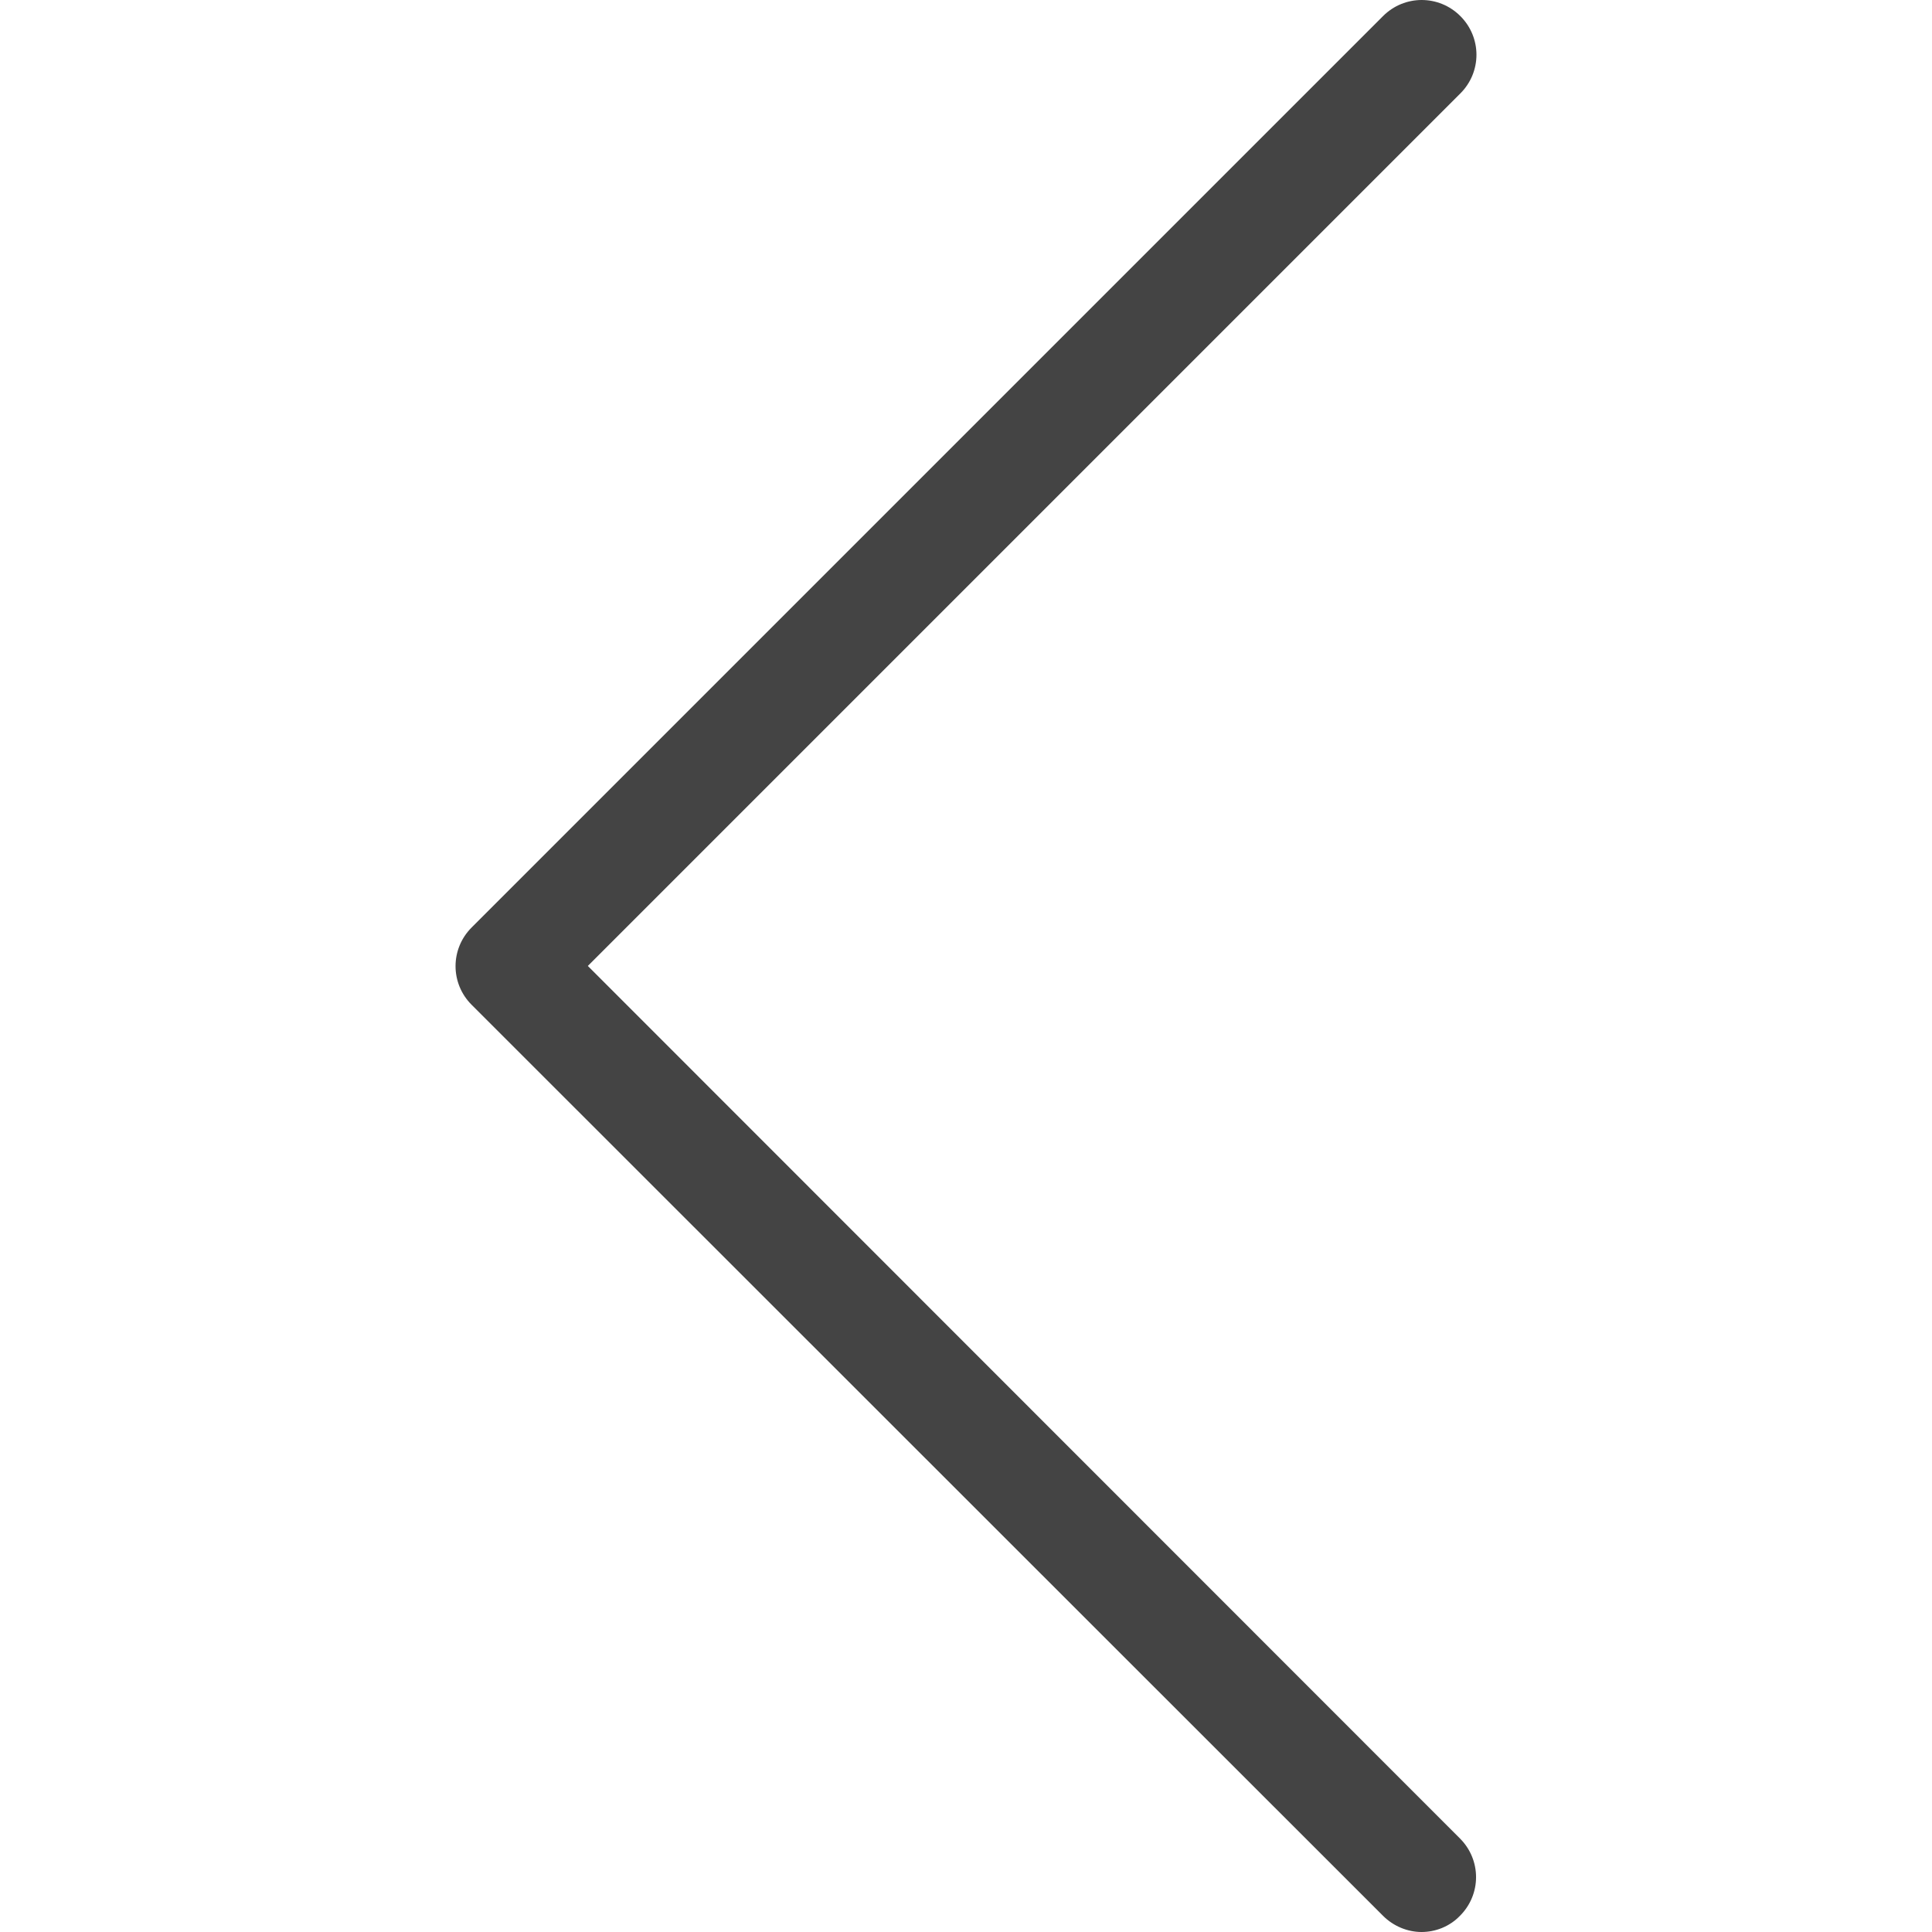 <svg enable-background="new 0 0 477.175 477.175" viewBox="0 0 477.175 477.175" xmlns="http://www.w3.org/2000/svg"><path fill="#444444" d="m145.188 238.575 215.5-215.5c5.3-5.3 5.3-13.8 0-19.1s-13.8-5.3-19.1 0l-225.1 225.1c-5.3 5.3-5.3 13.8 0 19.1l225.1 225c2.6 2.6 6.1 4 9.5 4s6.9-1.3 9.5-4c5.3-5.3 5.3-13.8 0-19.1z"/></svg>